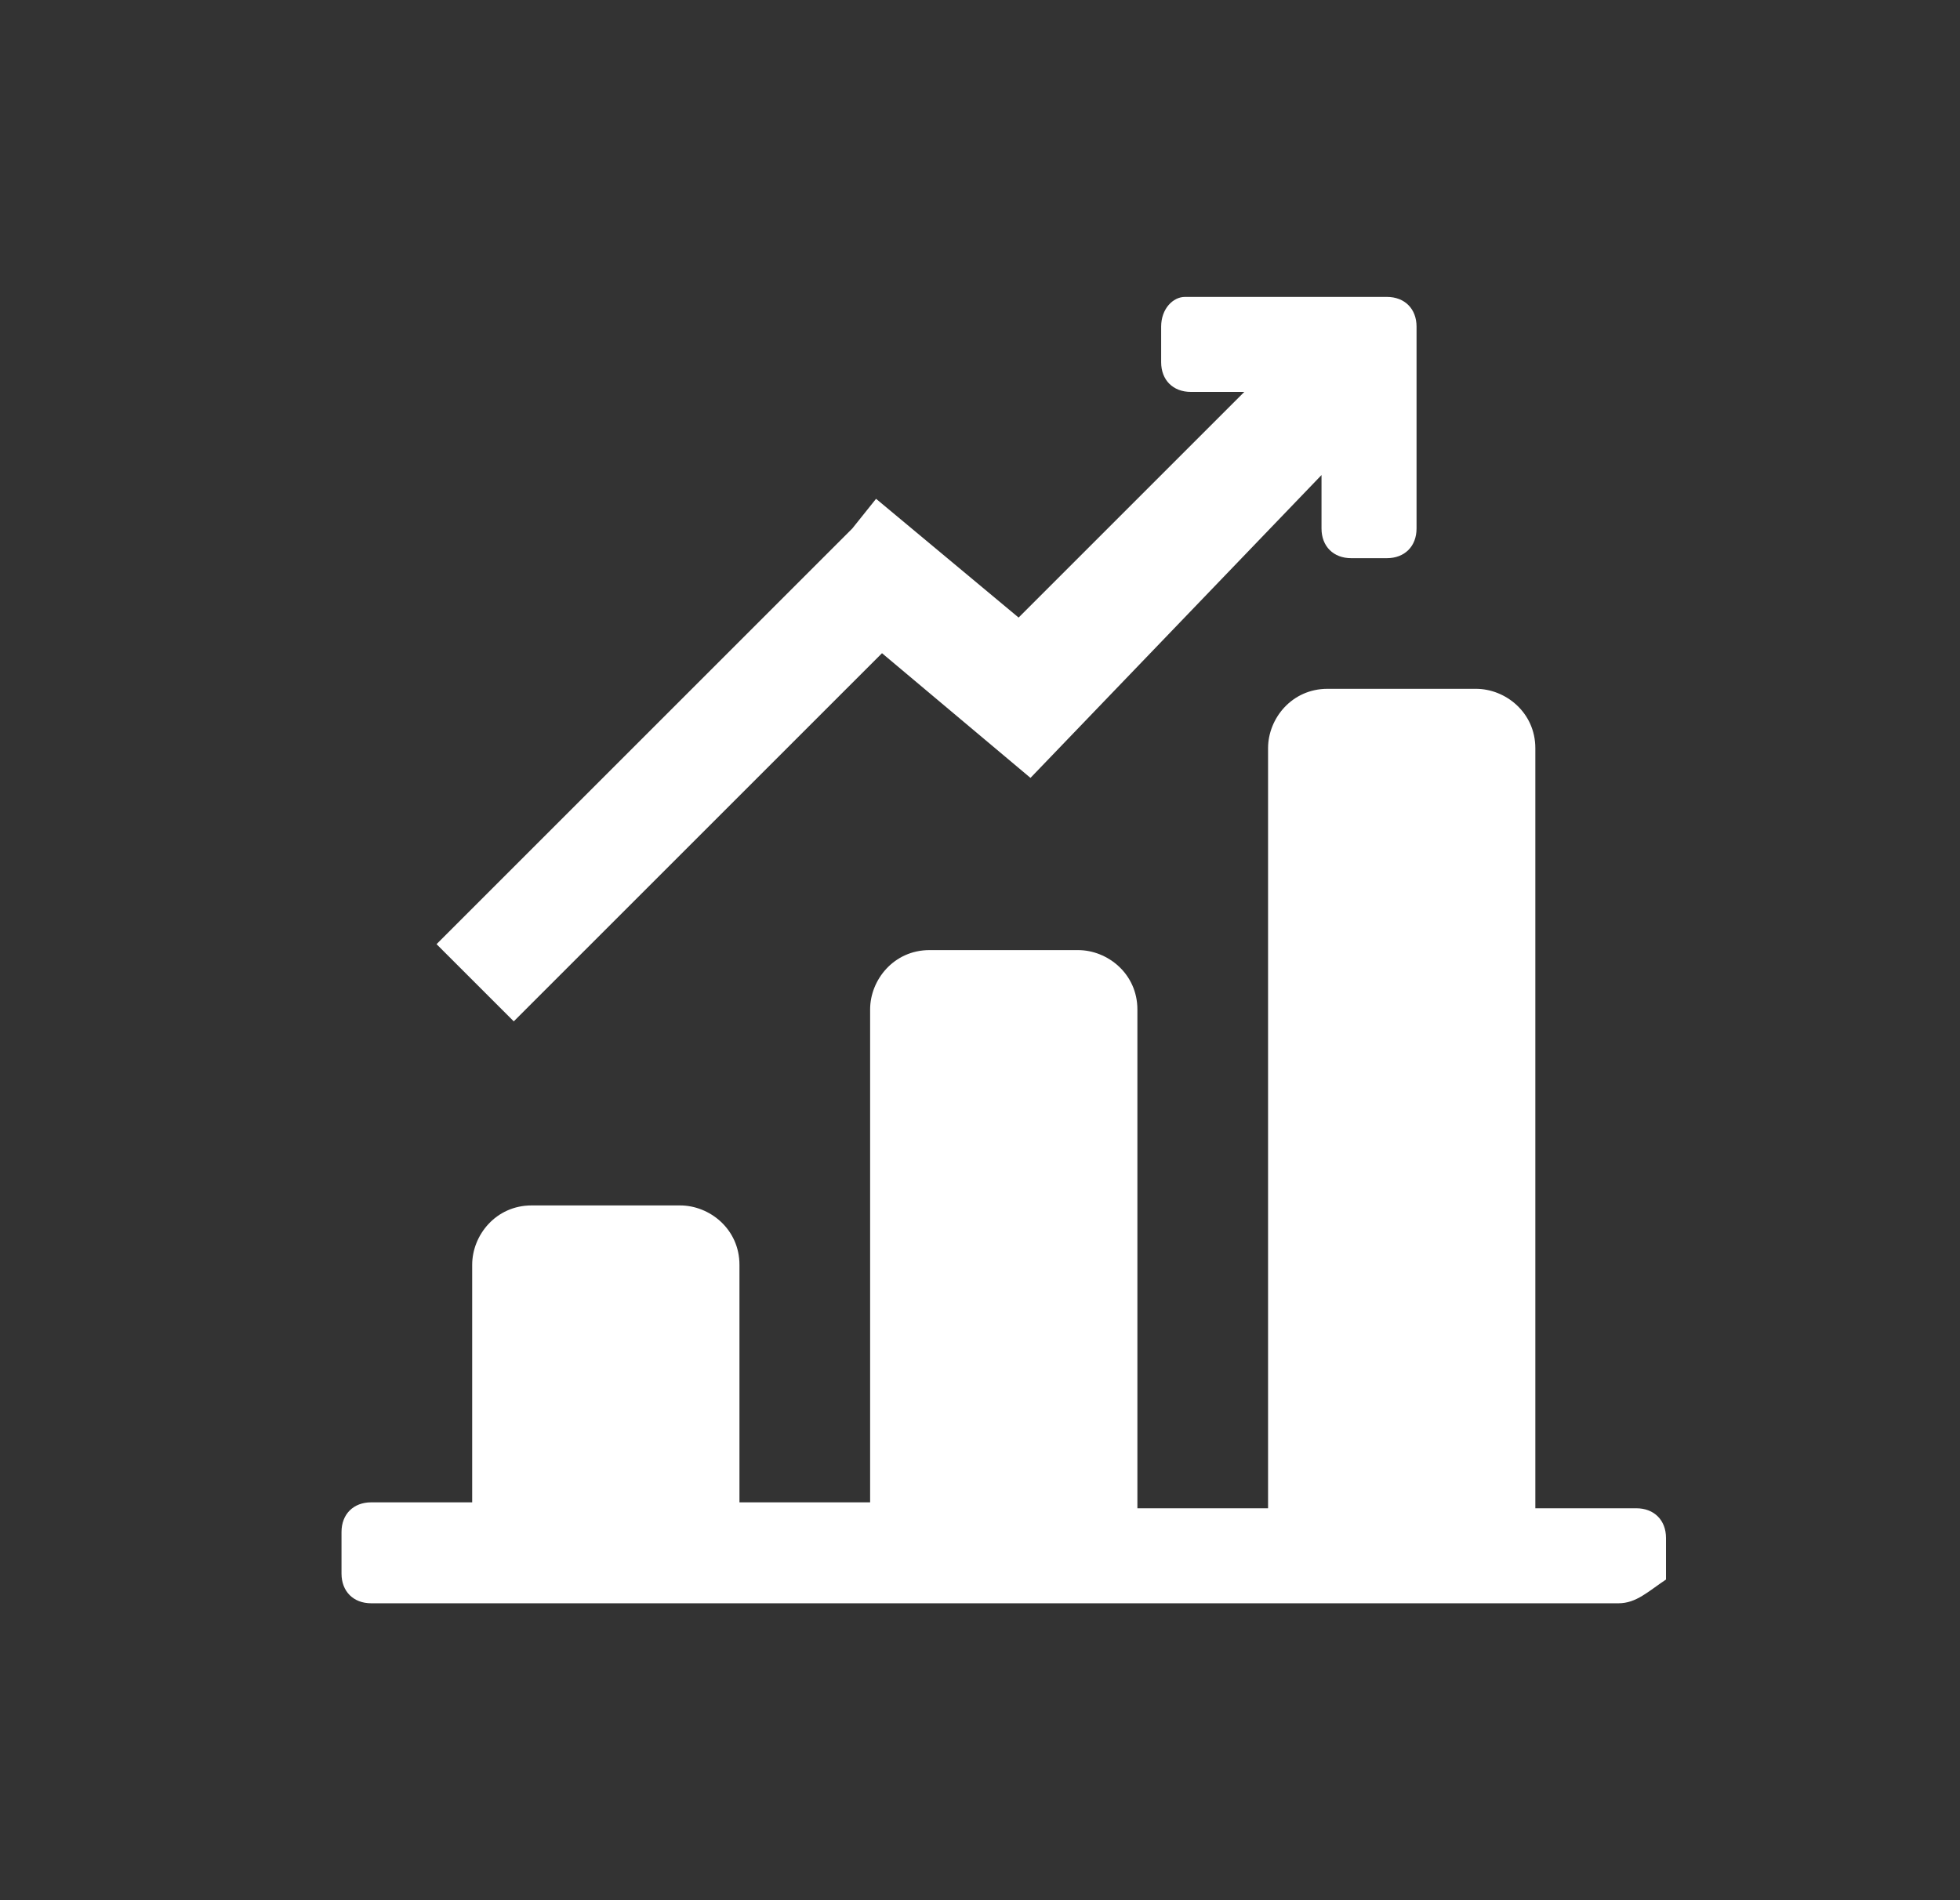<?xml version="1.0" standalone="no"?><!DOCTYPE svg PUBLIC "-//W3C//DTD SVG 1.1//EN" "http://www.w3.org/Graphics/SVG/1.1/DTD/svg11.dtd"><svg t="1699666431664" class="icon" viewBox="0 0 1056 1024" version="1.1" xmlns="http://www.w3.org/2000/svg" p-id="10420" xmlns:xlink="http://www.w3.org/1999/xlink" width="206.25" height="200"><rect x="0" y="0" width="1056" height="1024" fill="#333333" stroke="none"/><path d="M872 864h-672c-9.6 0-16-6.4-16-16v-22.4c0-9.6 6.4-16 16-16h54.4v-128c0-16 12.8-32 32-32h80c16 0 32 12.8 32 32v128h70.4V544c0-16 12.8-32 32-32h80c16 0 32 12.8 32 32v268.8h70.4V403.2c0-16 12.8-32 32-32h80c16 0 32 12.8 32 32v409.6h54.4c9.6 0 16 6.4 16 16v22.4c-9.6 6.4-16 12.8-25.6 12.8z m-144-563.2c-9.6 0-16-6.4-16-16V256l-156.8 163.2-80-67.2-198.4 198.4-41.6-41.6 224-224 12.8-16 76.8 64 121.6-121.6h-28.8c-9.6 0-16-6.4-16-16v-19.2c0-9.6 6.4-16 12.8-16h108.8c9.6 0 16 6.4 16 16v108.8c0 9.6-6.4 16-16 16h-19.2z" fill="#ffffff" p-id="10421"></path></svg>
